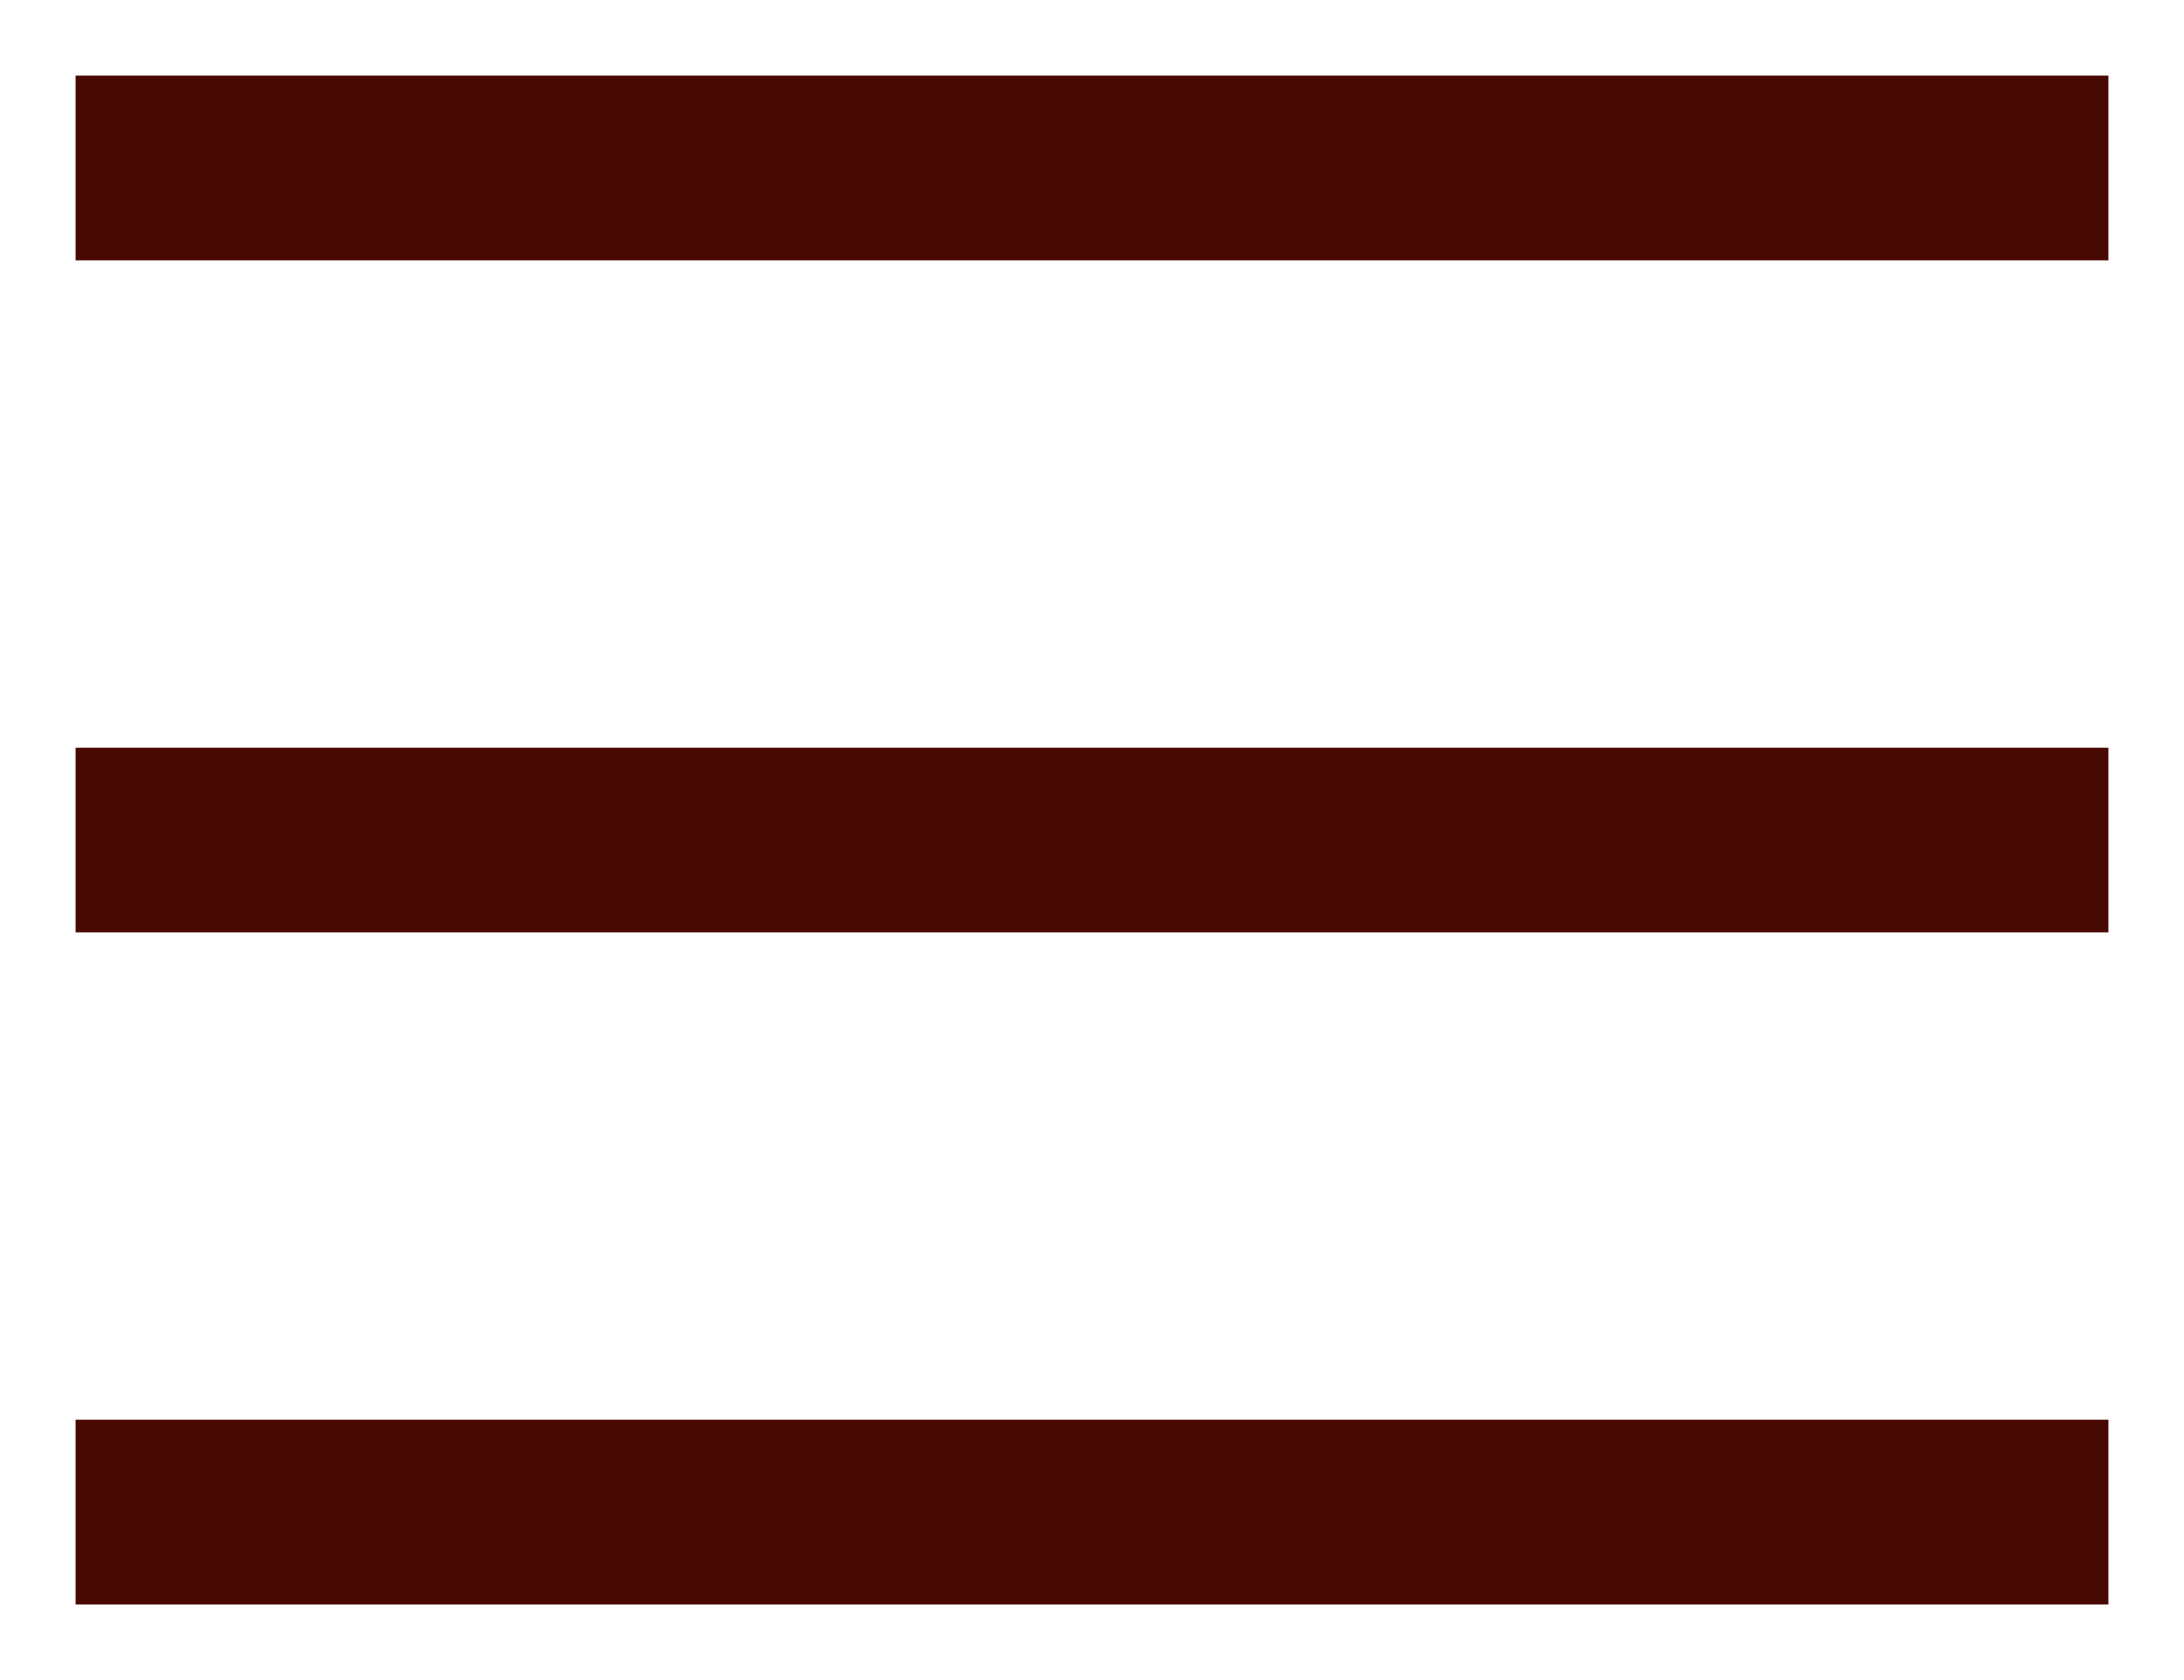 <svg width="26" height="20" viewBox="0 0 26 20" fill="none" xmlns="http://www.w3.org/2000/svg">
<path d="M2 2H24M2 10H24M2 18H24" stroke="#480904" stroke-width="2.2" stroke-linecap="square" stroke-linejoin="round"/>
</svg>
